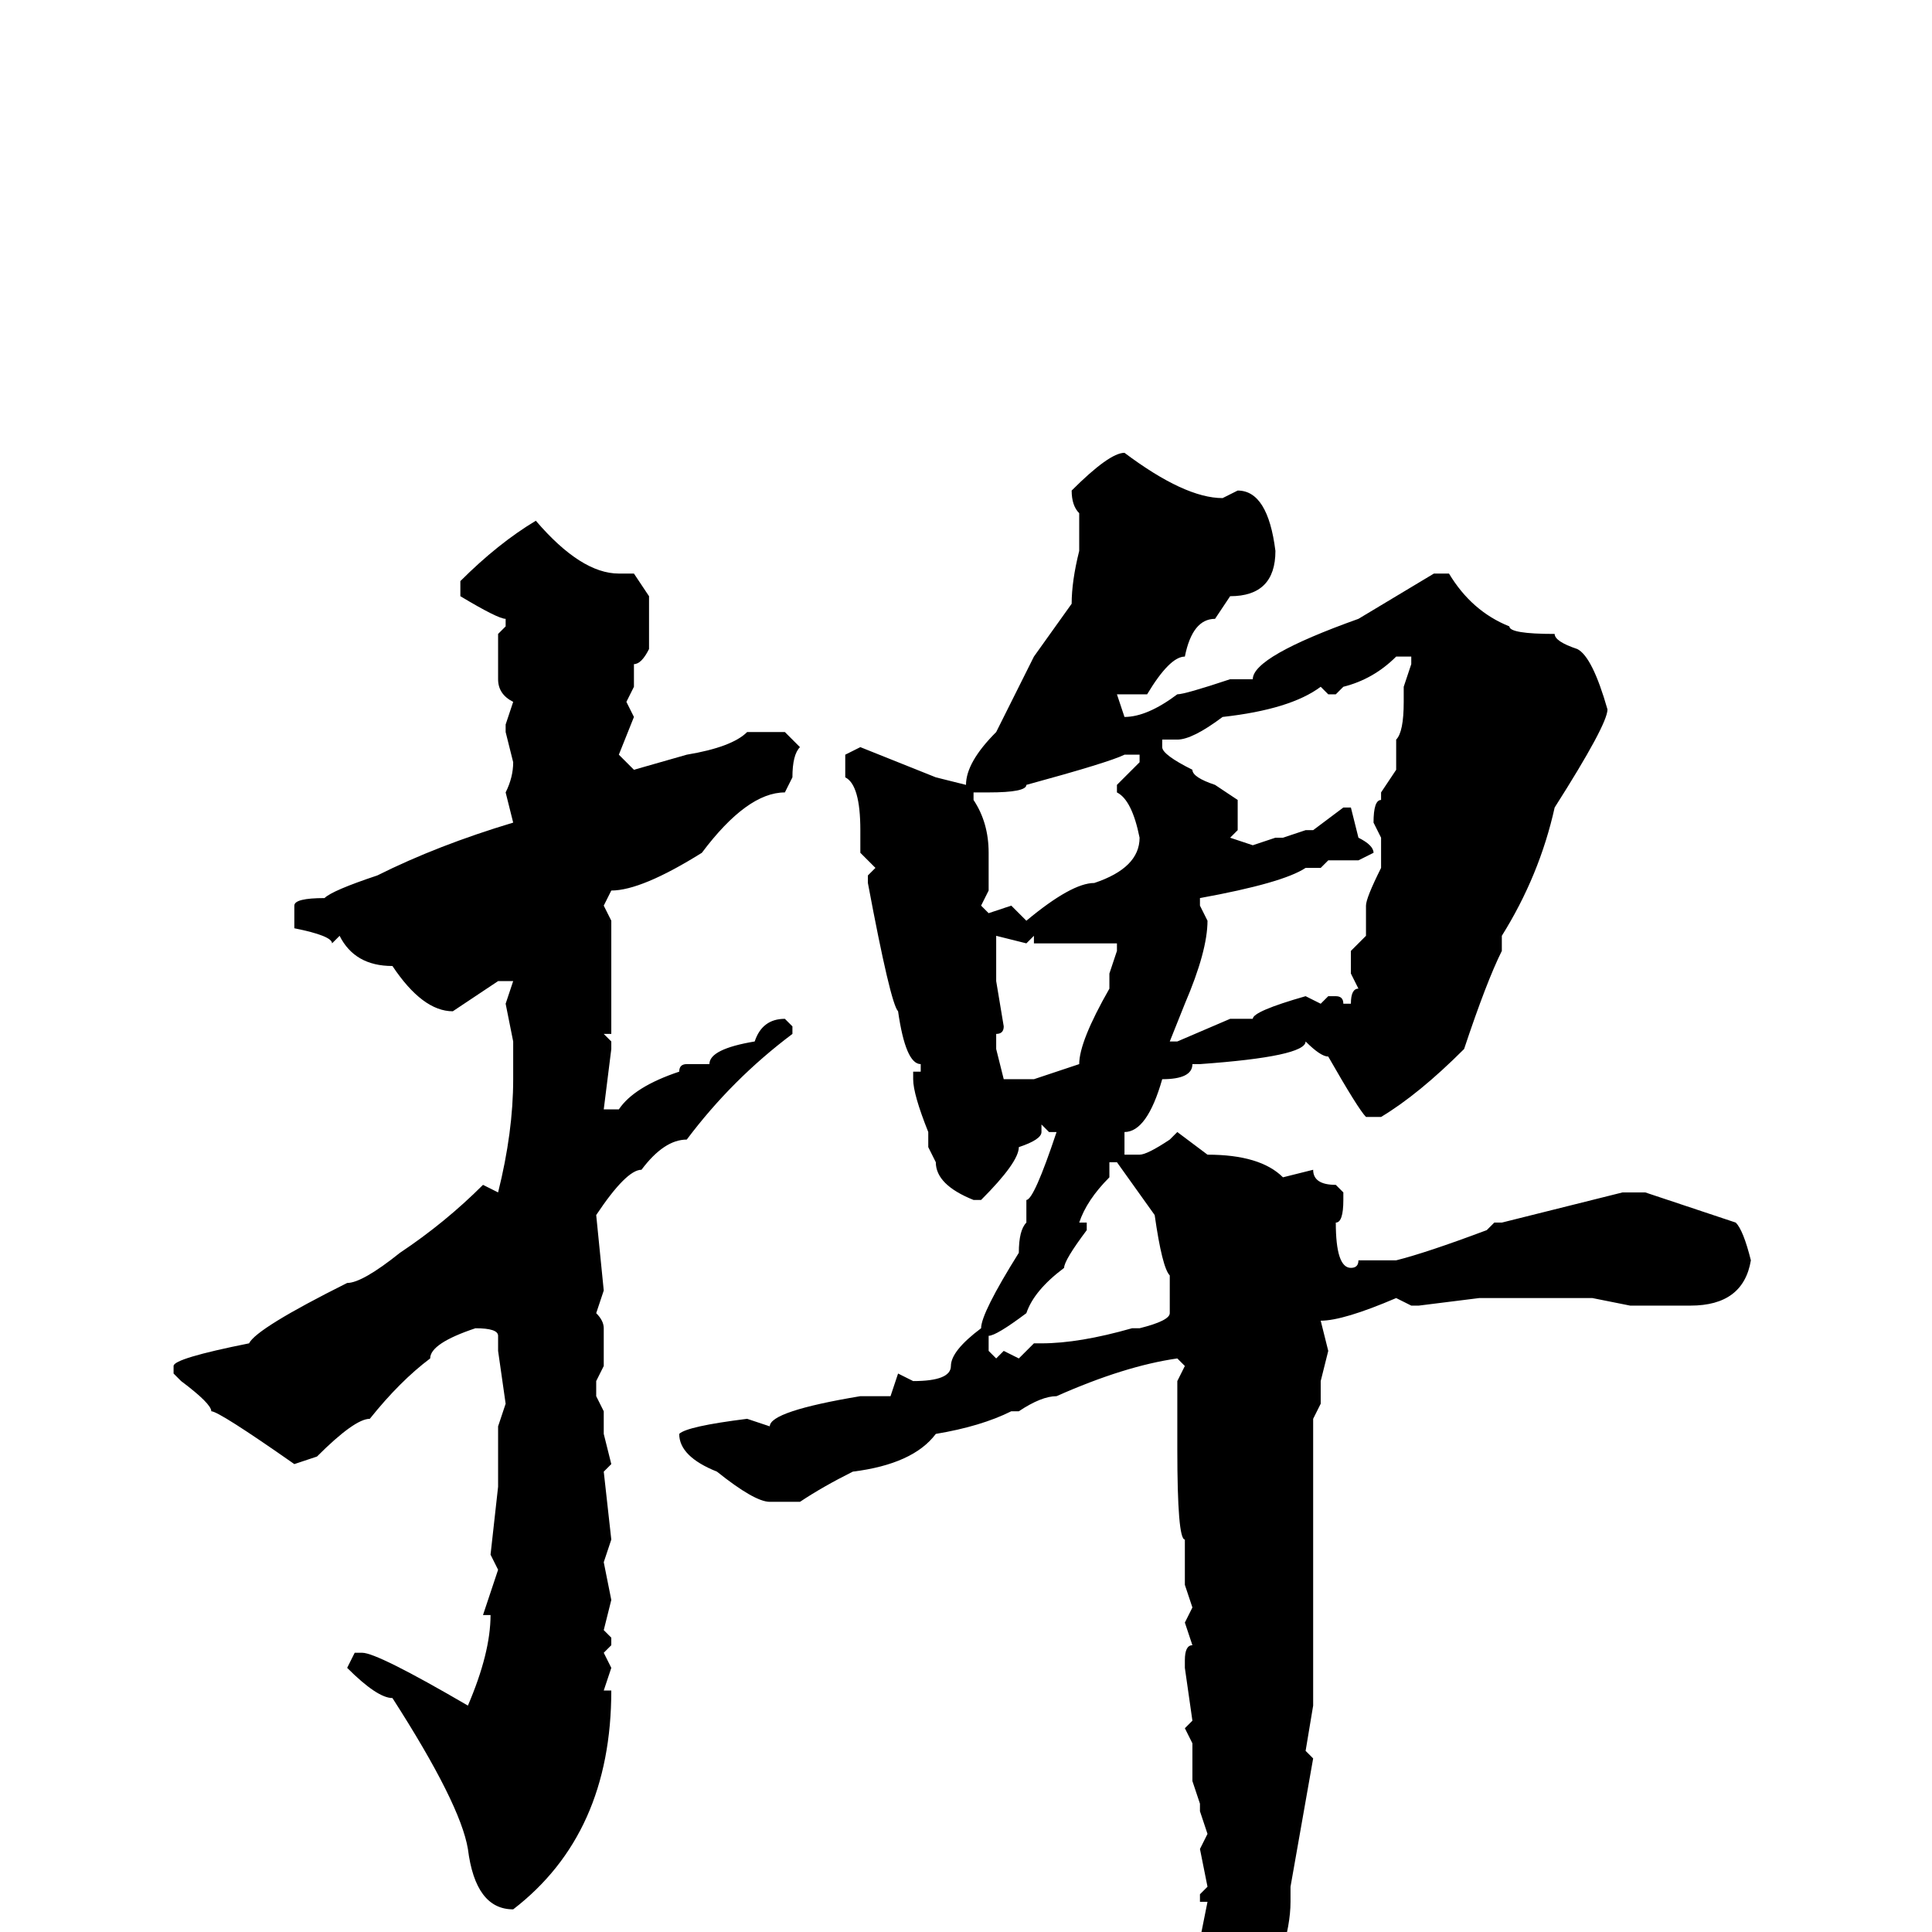 <svg xmlns="http://www.w3.org/2000/svg" viewBox="0 -256 256 256">
	<path fill="#000000" d="M149 -196Q157 -190 162 -190L164 -191Q168 -191 169 -183Q169 -177 163 -177L161 -174Q158 -174 157 -169Q155 -169 152 -164H148L149 -161Q152 -161 156 -164Q157 -164 163 -166H166Q166 -169 180 -174L190 -180H192Q195 -175 200 -173Q200 -172 206 -172Q206 -171 209 -170Q211 -169 213 -162Q213 -160 206 -149Q204 -140 199 -132V-130Q197 -126 194 -117Q188 -111 183 -108H181Q180 -109 176 -116Q175 -116 173 -118Q173 -116 159 -115H158Q158 -113 154 -113Q152 -106 149 -106V-103H151Q152 -103 155 -105L156 -106L160 -103Q167 -103 170 -100L174 -101Q174 -99 177 -99L178 -98V-97Q178 -94 177 -94Q177 -88 179 -88Q180 -88 180 -89H183H185Q189 -90 197 -93L198 -94H199L215 -98H218L230 -94Q231 -93 232 -89Q231 -83 224 -83H216L211 -84H209H207H204H201H198H196L188 -83H187L185 -84Q178 -81 175 -81L176 -77L175 -73V-70L174 -68V-64V-59V-56V-47V-46V-42V-30L173 -24L174 -23L171 -6V-4Q171 2 166 12L163 13H162Q161 13 159 1L160 -4H159V-5L160 -6L159 -11L160 -13L159 -16V-17L158 -20V-22V-25L157 -27L158 -28L157 -35V-36Q157 -38 158 -38L157 -41L158 -43L157 -46V-49V-51V-52Q156 -52 156 -64V-66V-70V-73L157 -75L156 -76Q149 -75 140 -71Q138 -71 135 -69H134Q130 -67 124 -66Q121 -62 113 -61Q109 -59 106 -57H102Q100 -57 95 -61Q90 -63 90 -66Q91 -67 99 -68L102 -67Q102 -69 114 -71H118L119 -74L121 -73Q126 -73 126 -75Q126 -77 130 -80Q130 -82 135 -90Q135 -93 136 -94V-97Q137 -97 140 -106H139L138 -107V-106Q138 -105 135 -104Q135 -102 130 -97H129Q124 -99 124 -102L123 -104V-106Q121 -111 121 -113V-114H122V-115Q120 -115 119 -122Q118 -123 115 -139V-140L116 -141L114 -143V-146Q114 -152 112 -153V-156L114 -157L124 -153L128 -152Q128 -155 132 -159L137 -169L142 -176Q142 -179 143 -183V-188Q142 -189 142 -191Q147 -196 149 -196ZM71 -187Q77 -180 82 -180H84L86 -177V-170Q85 -168 84 -168V-165L83 -163L84 -161L82 -156L84 -154L91 -156Q97 -157 99 -159H101H104L106 -157Q105 -156 105 -153L104 -151Q99 -151 93 -143Q85 -138 81 -138L80 -136L81 -134V-131V-119H80L81 -118V-117L80 -109H81H82Q84 -112 90 -114Q90 -115 91 -115H92H94Q94 -117 100 -118Q101 -121 104 -121L105 -120V-119Q97 -113 91 -105Q88 -105 85 -101Q83 -101 79 -95L80 -85L79 -82Q80 -81 80 -80V-77V-75L79 -73V-71L80 -69V-68V-66L81 -62L80 -61L81 -52L80 -49L81 -44L80 -40L81 -39V-38L80 -37L81 -35L80 -32H81Q81 -13 68 -3Q63 -3 62 -11Q61 -17 52 -31Q50 -31 46 -35L47 -37H48Q50 -37 62 -30Q65 -37 65 -42H64L66 -48L65 -50L66 -59V-60V-62V-67L67 -70L66 -77V-79Q66 -80 63 -80Q57 -78 57 -76Q53 -73 49 -68Q47 -68 42 -63L39 -62Q29 -69 28 -69Q28 -70 24 -73L23 -74V-75Q23 -76 33 -78Q34 -80 46 -86Q48 -86 53 -90Q59 -94 64 -99L66 -98Q68 -106 68 -113V-116V-118L67 -123L68 -126H66L60 -122Q56 -122 52 -128Q47 -128 45 -132L44 -131Q44 -132 39 -133V-136Q39 -137 43 -137Q44 -138 50 -140Q58 -144 68 -147L67 -151Q68 -153 68 -155L67 -159V-160L68 -163Q66 -164 66 -166V-172L67 -173V-174Q66 -174 61 -177V-179Q66 -184 71 -187ZM177 -164H176L175 -165Q171 -162 162 -161Q158 -158 156 -158H154V-157Q154 -156 158 -154Q158 -153 161 -152L164 -150V-146L163 -145L166 -144L169 -145H170L173 -146H174L178 -149H179L180 -145Q182 -144 182 -143L180 -142H176L175 -141H173Q170 -139 159 -137V-136L160 -134Q160 -130 157 -123L155 -118H156L163 -121H166Q166 -122 173 -124L175 -123L176 -124H177Q178 -124 178 -123H179Q179 -125 180 -125L179 -127V-130L181 -132V-136Q181 -137 183 -141V-145L182 -147Q182 -150 183 -150V-151L185 -154V-155V-158Q186 -159 186 -163V-165L187 -168V-169H185Q182 -166 178 -165ZM131 -151H129V-150Q131 -147 131 -143V-140V-138L130 -136L131 -135L134 -136L136 -134Q142 -139 145 -139Q151 -141 151 -145Q150 -150 148 -151V-152L151 -155V-156H149Q147 -155 136 -152Q136 -151 131 -151ZM132 -132V-126L133 -120Q133 -119 132 -119V-117L133 -113Q136 -113 137 -113L143 -115Q143 -118 147 -125V-127L148 -130V-131H145H139H137V-132L136 -131L132 -132ZM147 -102V-100Q144 -97 143 -94H144V-93Q141 -89 141 -88Q137 -85 136 -82Q132 -79 131 -79V-77L132 -76L133 -77L135 -76L137 -78H138Q143 -78 150 -80H151Q155 -81 155 -82V-87Q154 -88 153 -95L148 -102Z"/>
</svg>